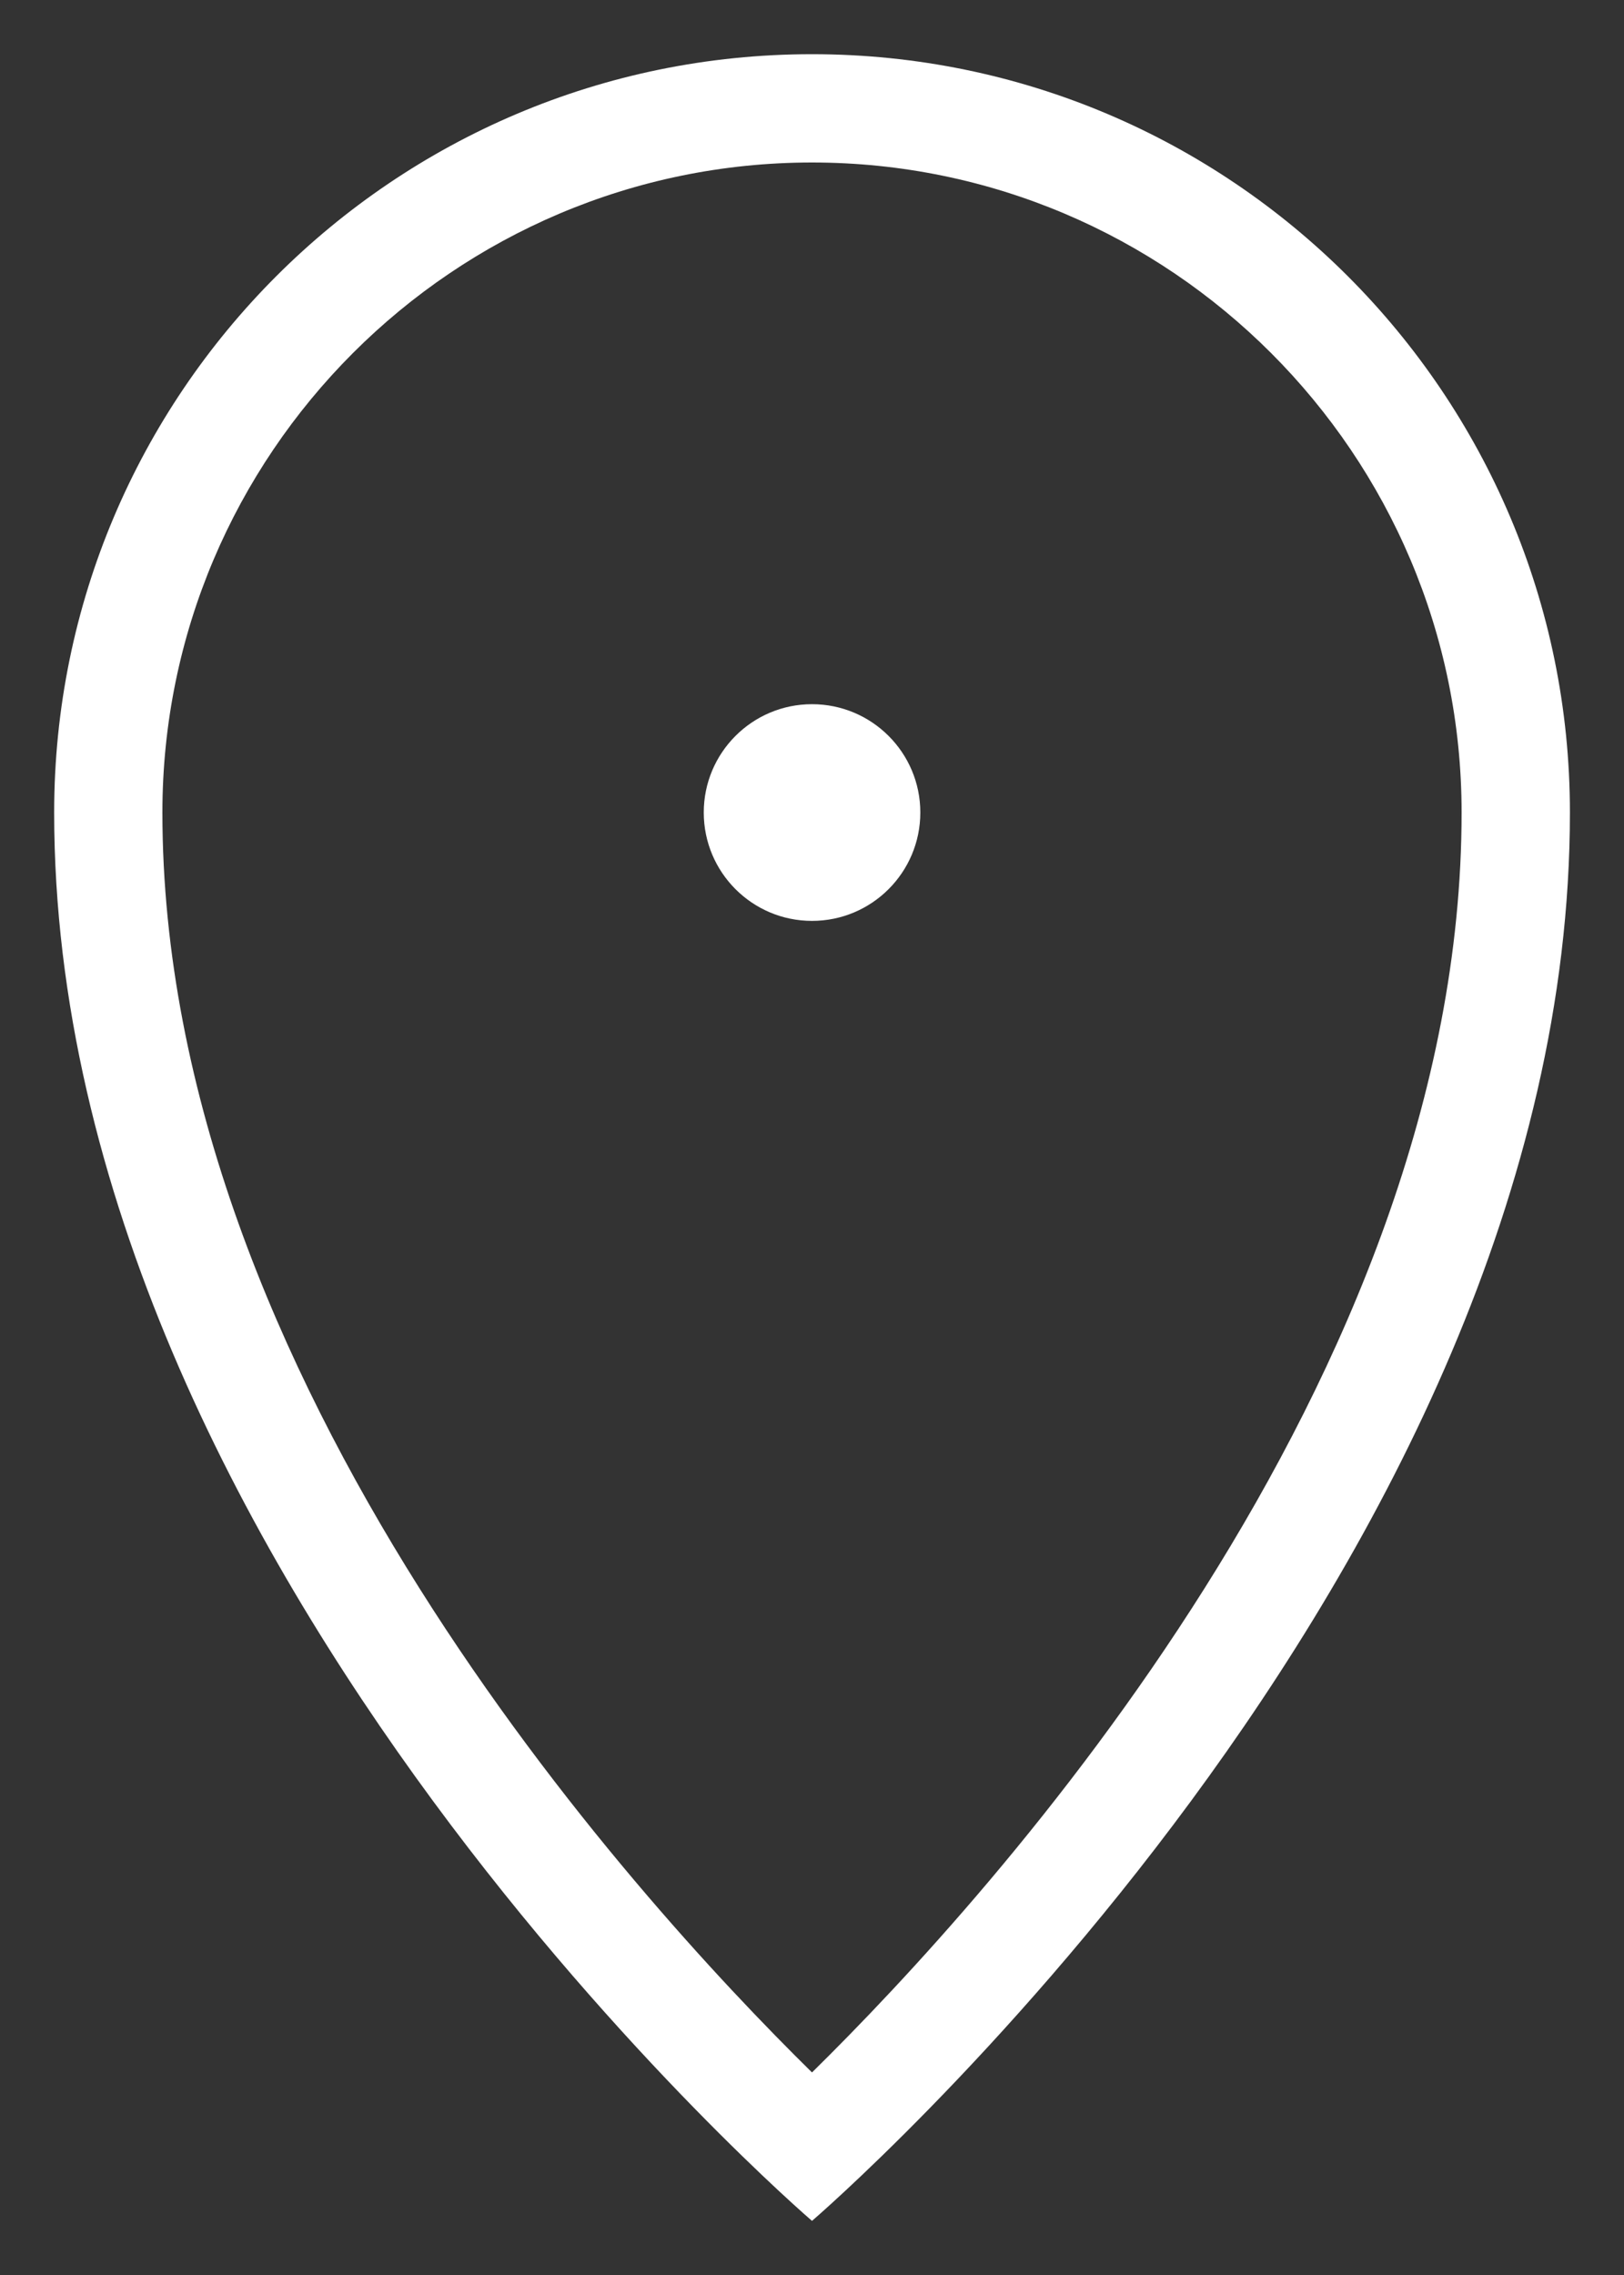 <svg width="20" height="28" viewBox="0 0 20 28" fill="none" xmlns="http://www.w3.org/2000/svg">
<rect x="0" y="0" width="20" height="28" fill="#333333" stroke="none"/>
<path d="M10 0.667C4.846 0.667 0.667 4.846 0.667 10C0.667 19.334 10 27.334 10 27.334C10 27.334 19.334 19.334 19.334 10C19.334 4.846 15.155 0.667 10 0.667ZM10 25.507C7.767 23.312 2 16.968 2 10C2 5.589 5.589 2 10 2C14.412 2 18 5.589 18 10C18 16.968 12.233 23.312 10 25.507Z" fill="white"/>
<path d="M10 11.334C10.737 11.334 11.334 10.737 11.334 10C11.334 9.264 10.737 8.667 10 8.667C9.264 8.667 8.667 9.264 8.667 10C8.667 10.737 9.264 11.334 10 11.334Z" fill="white"/>
</svg>
